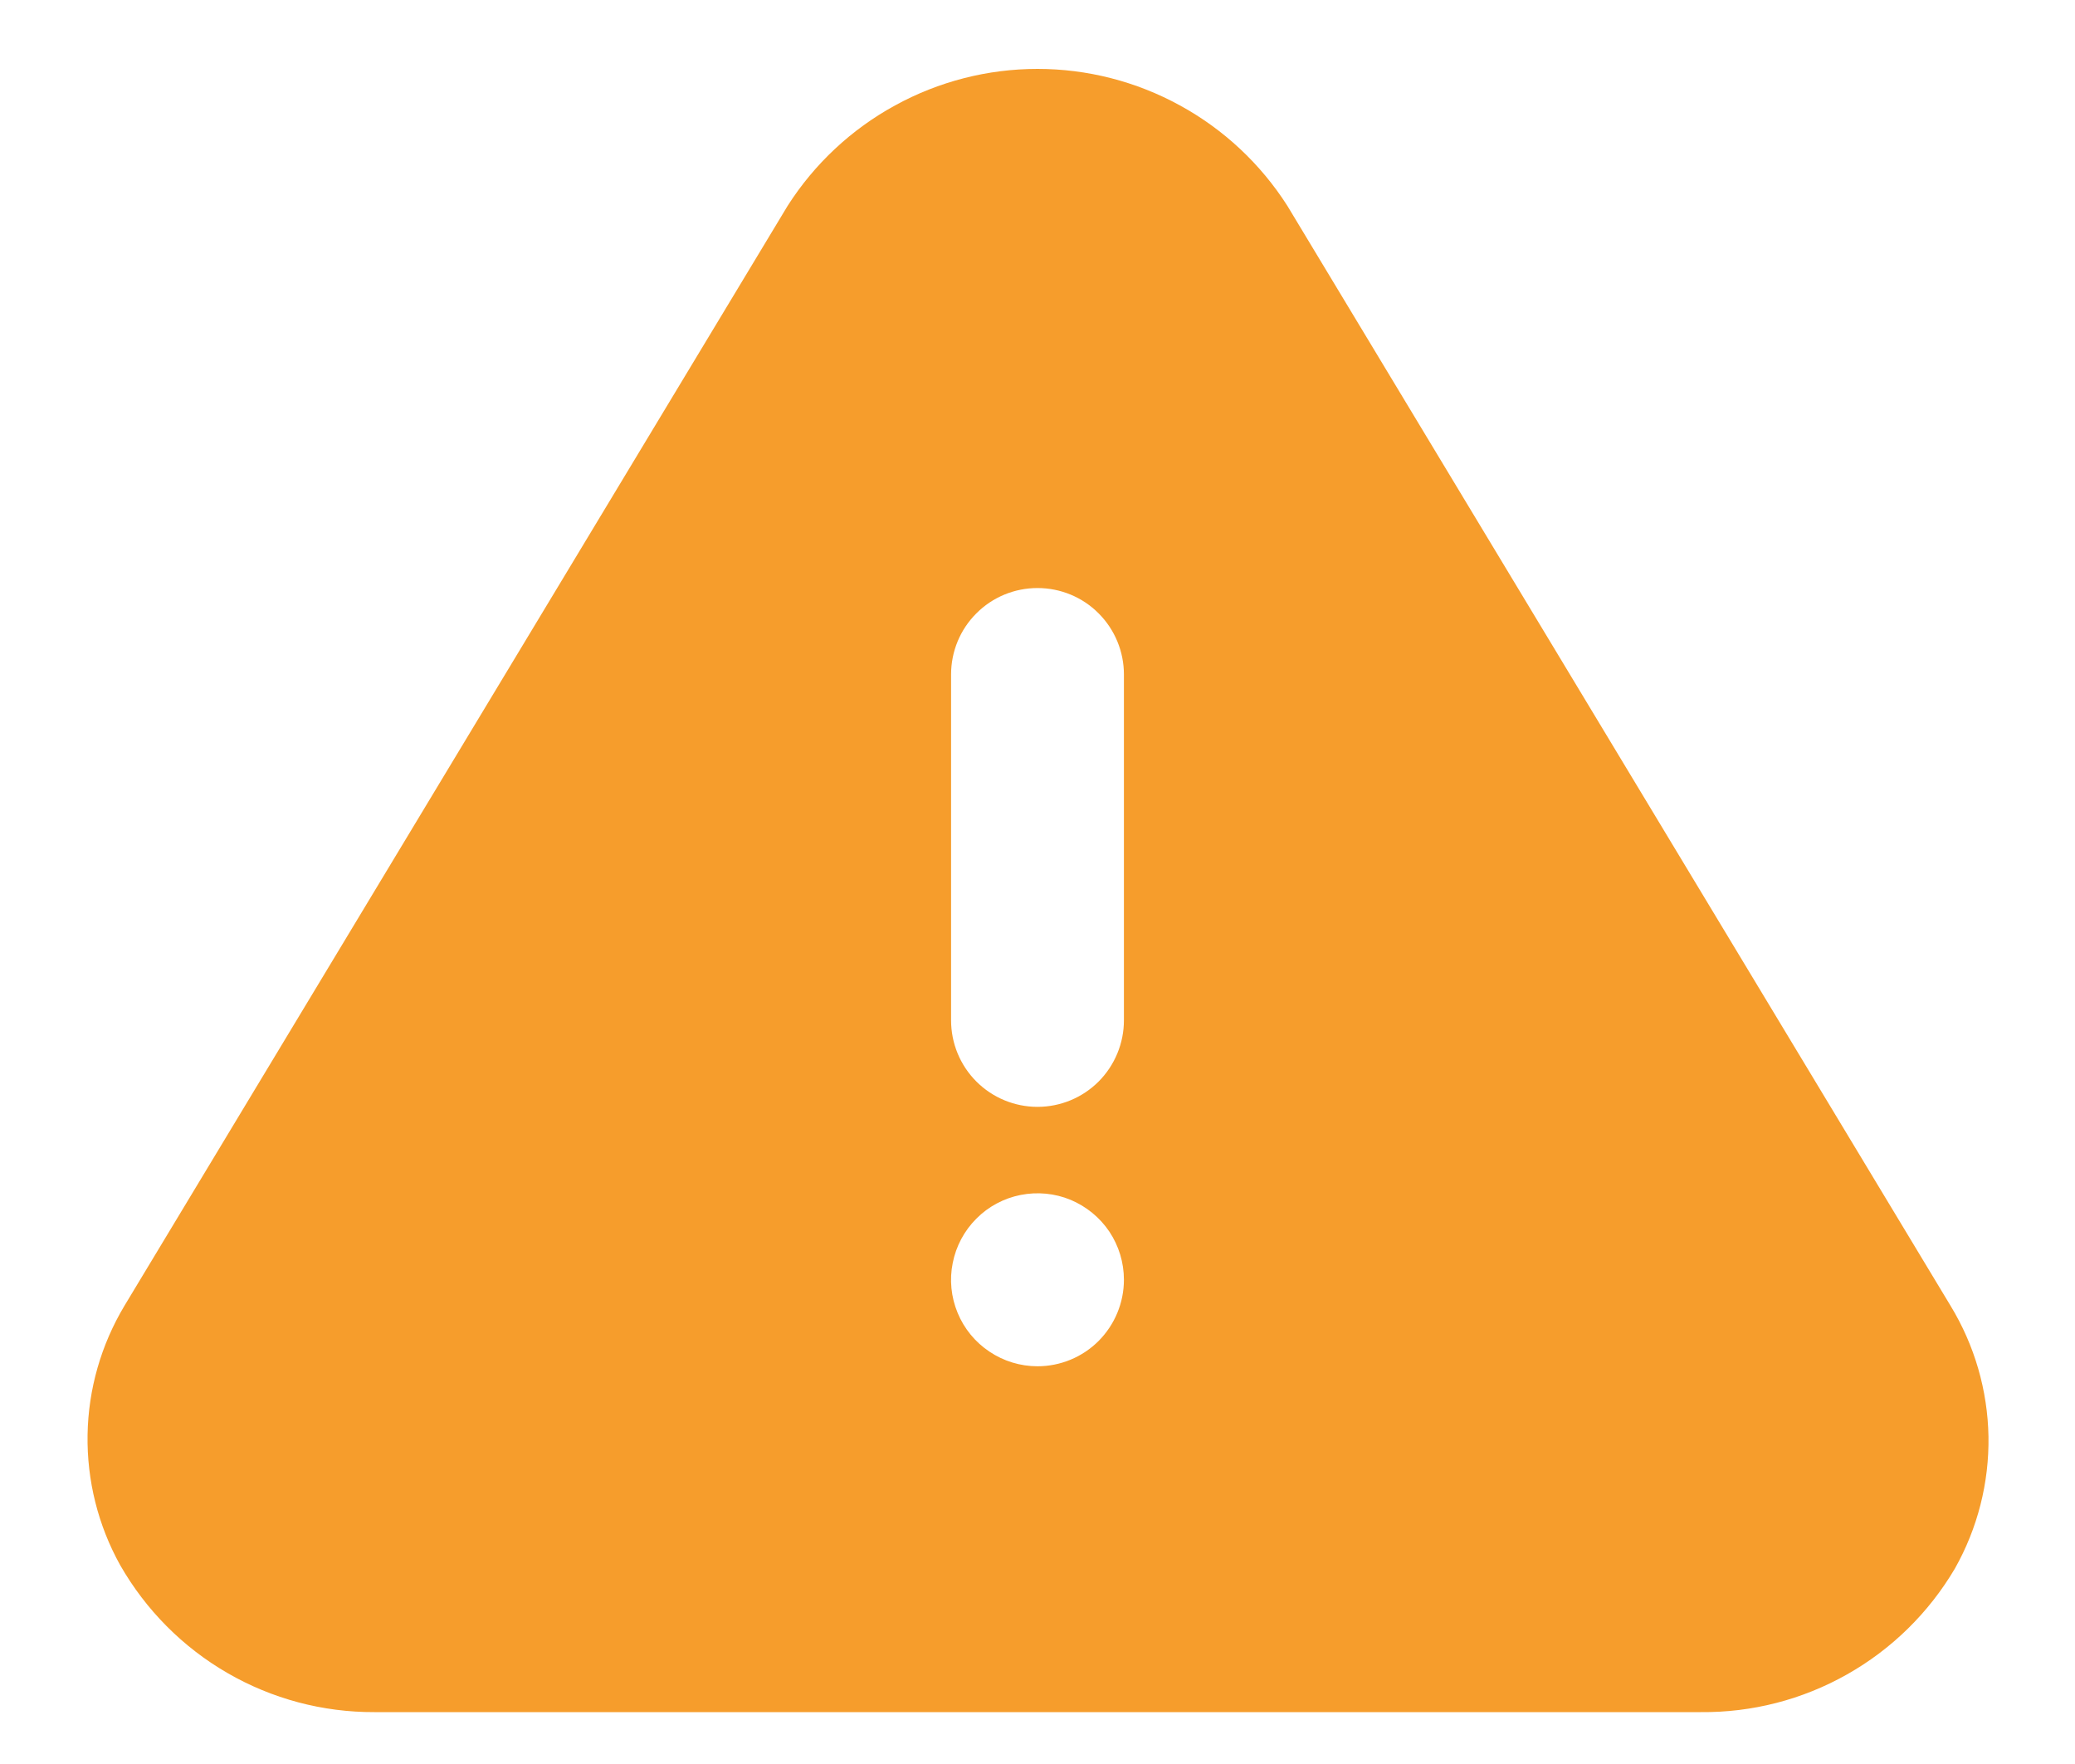 <svg xmlns="http://www.w3.org/2000/svg" width="20" height="17" fill="none" viewBox="0 0 20 17"><path fill="#F69D2C" d="M18.8 12.583L12.408 1.983C12.15 1.579 11.794 1.246 11.373 1.016C10.952 0.785 10.48 0.664 10 0.664C9.52 0.664 9.048 0.785 8.627 1.016C8.206 1.246 7.85 1.579 7.592 1.983L1.2 12.583C0.974 12.96 0.851 13.389 0.844 13.828C0.837 14.267 0.945 14.7 1.158 15.083C1.405 15.515 1.761 15.874 2.192 16.123C2.622 16.372 3.111 16.502 3.608 16.5H16.392C16.886 16.505 17.372 16.38 17.802 16.137C18.233 15.894 18.591 15.542 18.842 15.117C19.061 14.729 19.173 14.29 19.166 13.844C19.158 13.399 19.032 12.964 18.8 12.583ZM10 13.167C9.835 13.167 9.674 13.118 9.537 13.026C9.4 12.935 9.293 12.805 9.23 12.652C9.167 12.5 9.15 12.332 9.183 12.171C9.215 12.009 9.294 11.861 9.411 11.744C9.527 11.627 9.676 11.548 9.837 11.516C9.999 11.484 10.167 11.5 10.319 11.563C10.471 11.627 10.601 11.733 10.693 11.87C10.784 12.007 10.833 12.168 10.833 12.333C10.833 12.554 10.745 12.766 10.589 12.923C10.433 13.079 10.221 13.167 10 13.167ZM10.833 9.833C10.833 10.054 10.745 10.266 10.589 10.423C10.433 10.579 10.221 10.667 10 10.667C9.779 10.667 9.567 10.579 9.411 10.423C9.254 10.266 9.167 10.054 9.167 9.833V6.5C9.167 6.279 9.254 6.067 9.411 5.911C9.567 5.754 9.779 5.667 10 5.667C10.221 5.667 10.433 5.754 10.589 5.911C10.745 6.067 10.833 6.279 10.833 6.5V9.833Z"/></svg>